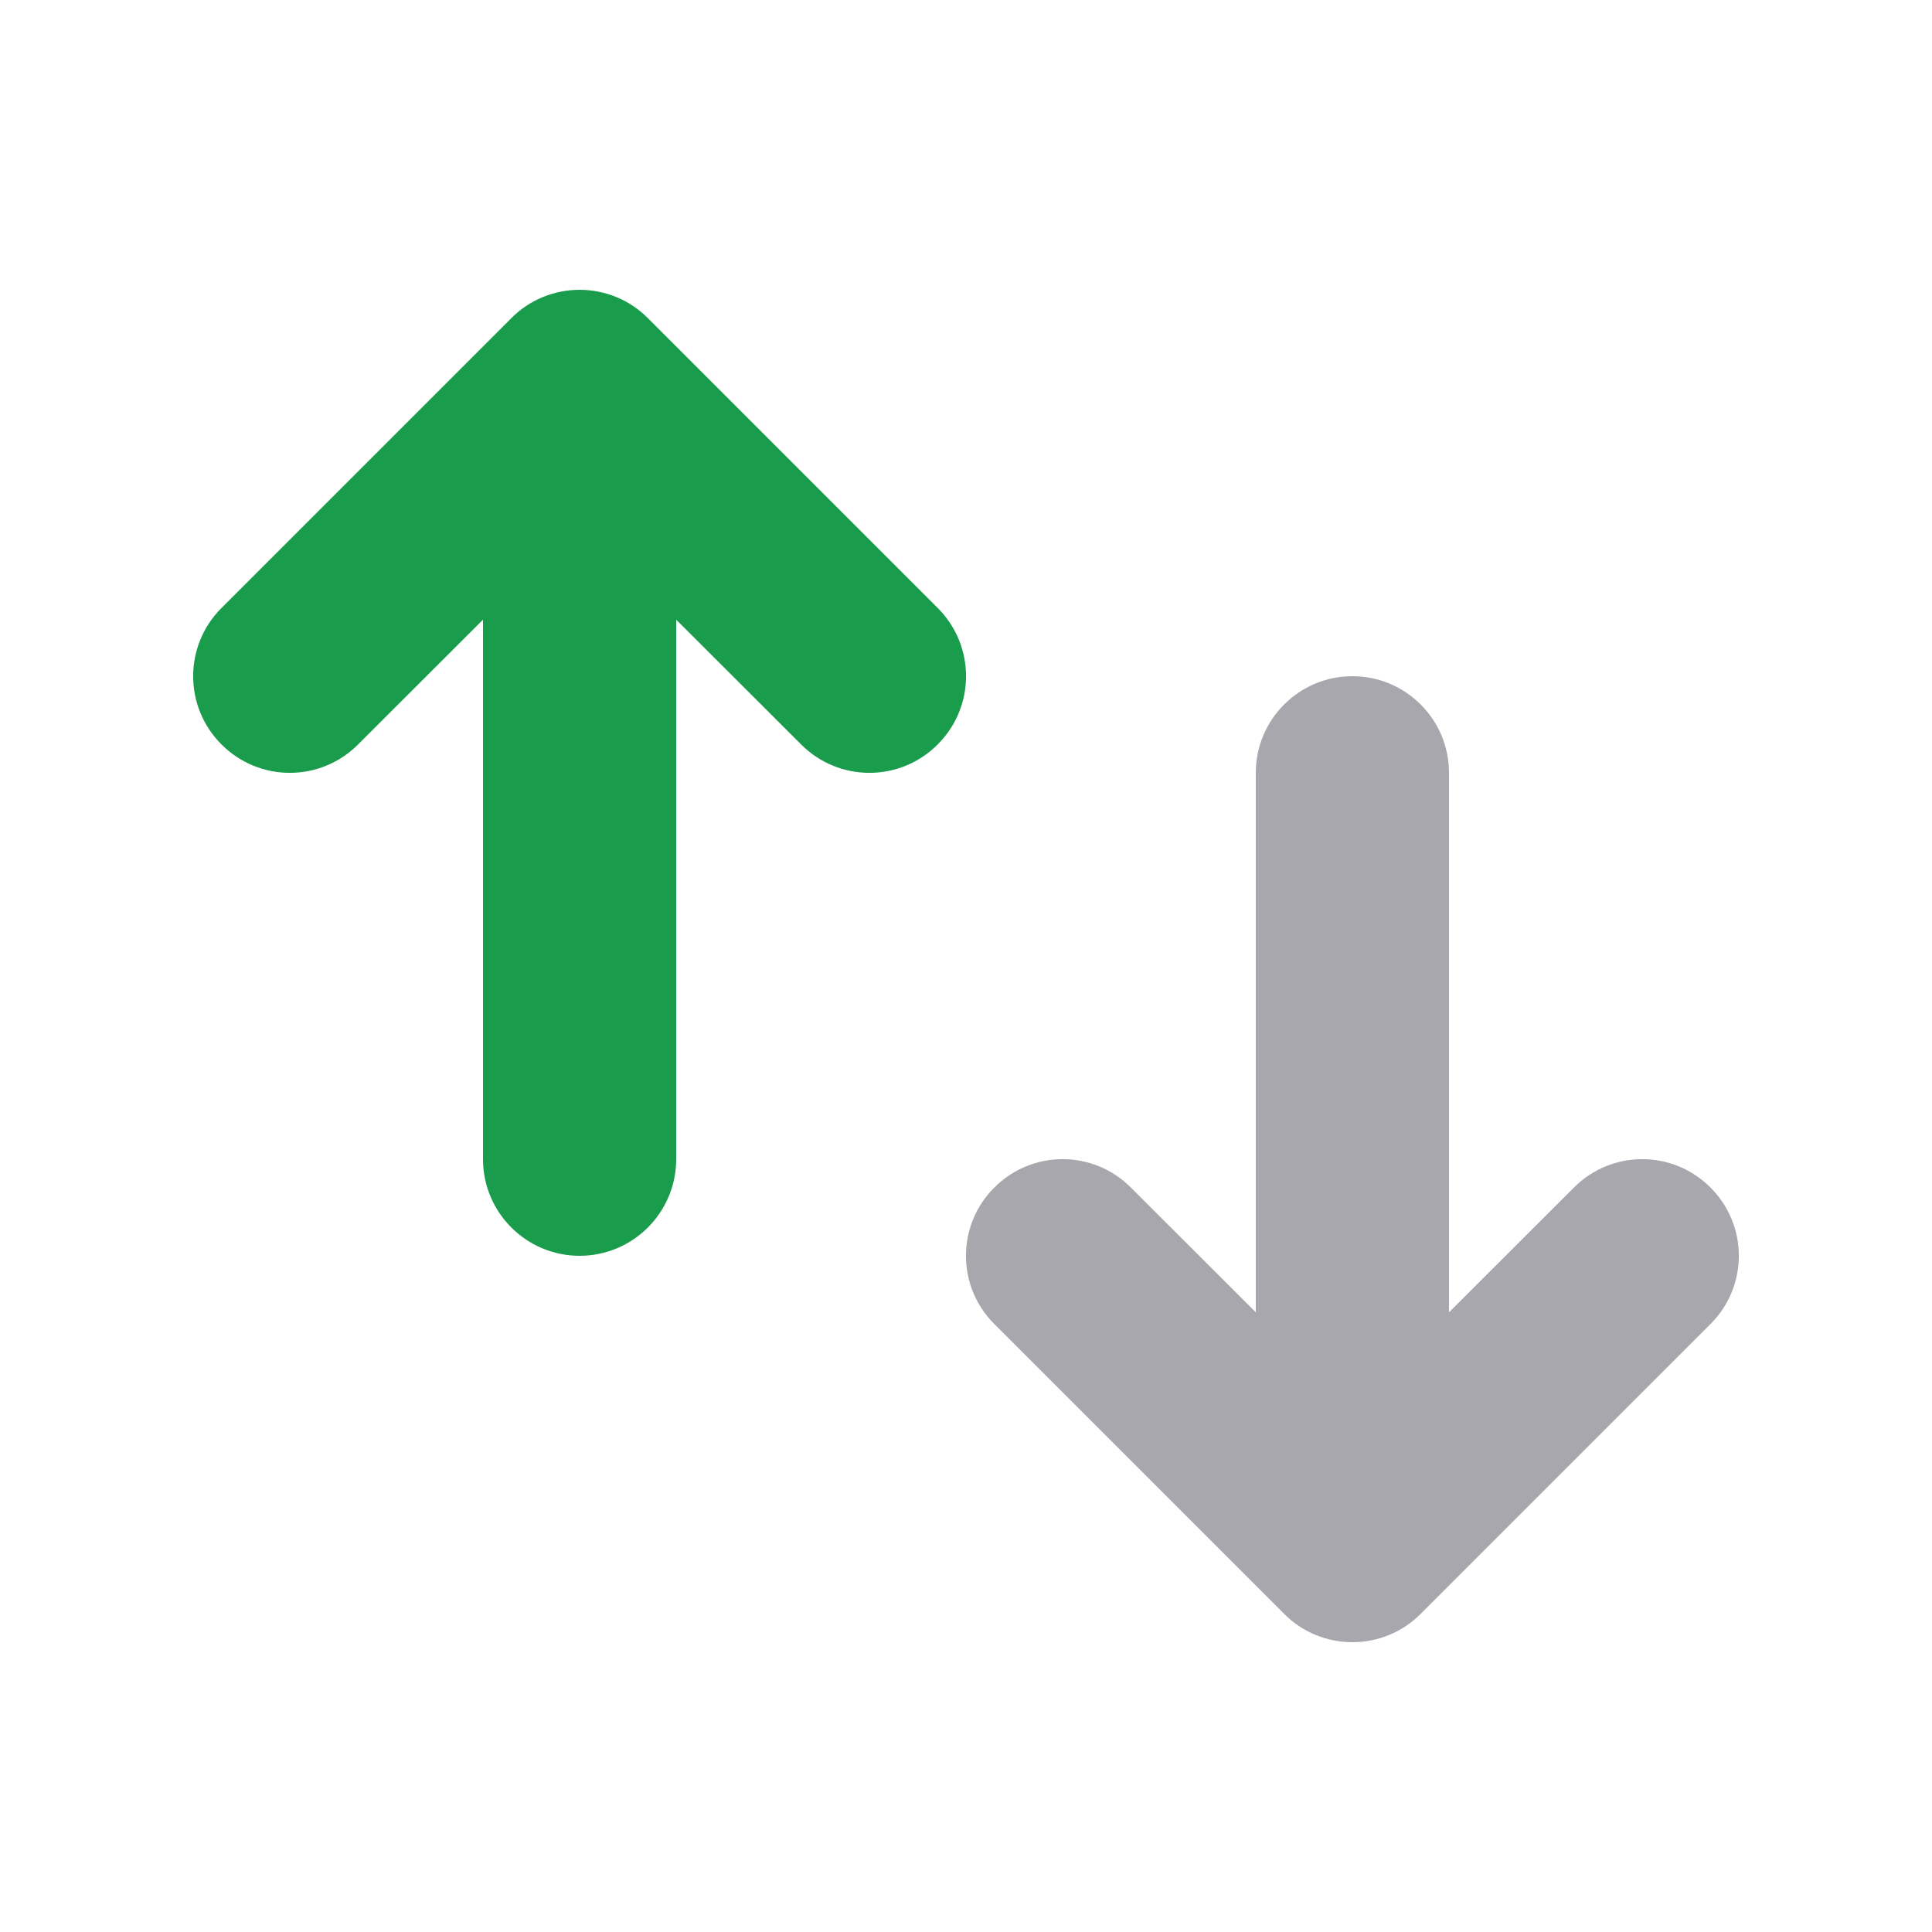 <svg width="12" height="12" viewBox="0 0 12 12" fill="none" xmlns="http://www.w3.org/2000/svg">
<path d="M3 7.2C3 7.531 3.269 7.8 3.6 7.8C3.931 7.8 4.2 7.531 4.2 7.2L4.2 3.849L4.976 4.624C5.21 4.859 5.59 4.859 5.824 4.624C6.059 4.39 6.059 4.01 5.824 3.776L4.024 1.976C3.912 1.863 3.759 1.8 3.6 1.8C3.441 1.8 3.288 1.863 3.176 1.976L1.376 3.776C1.141 4.01 1.141 4.39 1.376 4.624C1.61 4.859 1.99 4.859 2.224 4.624L3 3.849L3 7.2Z" fill="#1A9C4D"/>
<path d="M9 4.8C9 4.469 8.731 4.2 8.4 4.2C8.069 4.2 7.8 4.469 7.8 4.8L7.8 8.151L7.024 7.376C6.79 7.141 6.41 7.141 6.176 7.376C5.941 7.61 5.941 7.99 6.176 8.224L7.976 10.024C8.088 10.137 8.241 10.2 8.4 10.2C8.559 10.2 8.712 10.137 8.824 10.024L10.624 8.224C10.859 7.99 10.859 7.61 10.624 7.376C10.39 7.141 10.01 7.141 9.776 7.376L9 8.151L9 4.8Z" fill="#A7A7AD"/>
</svg>
